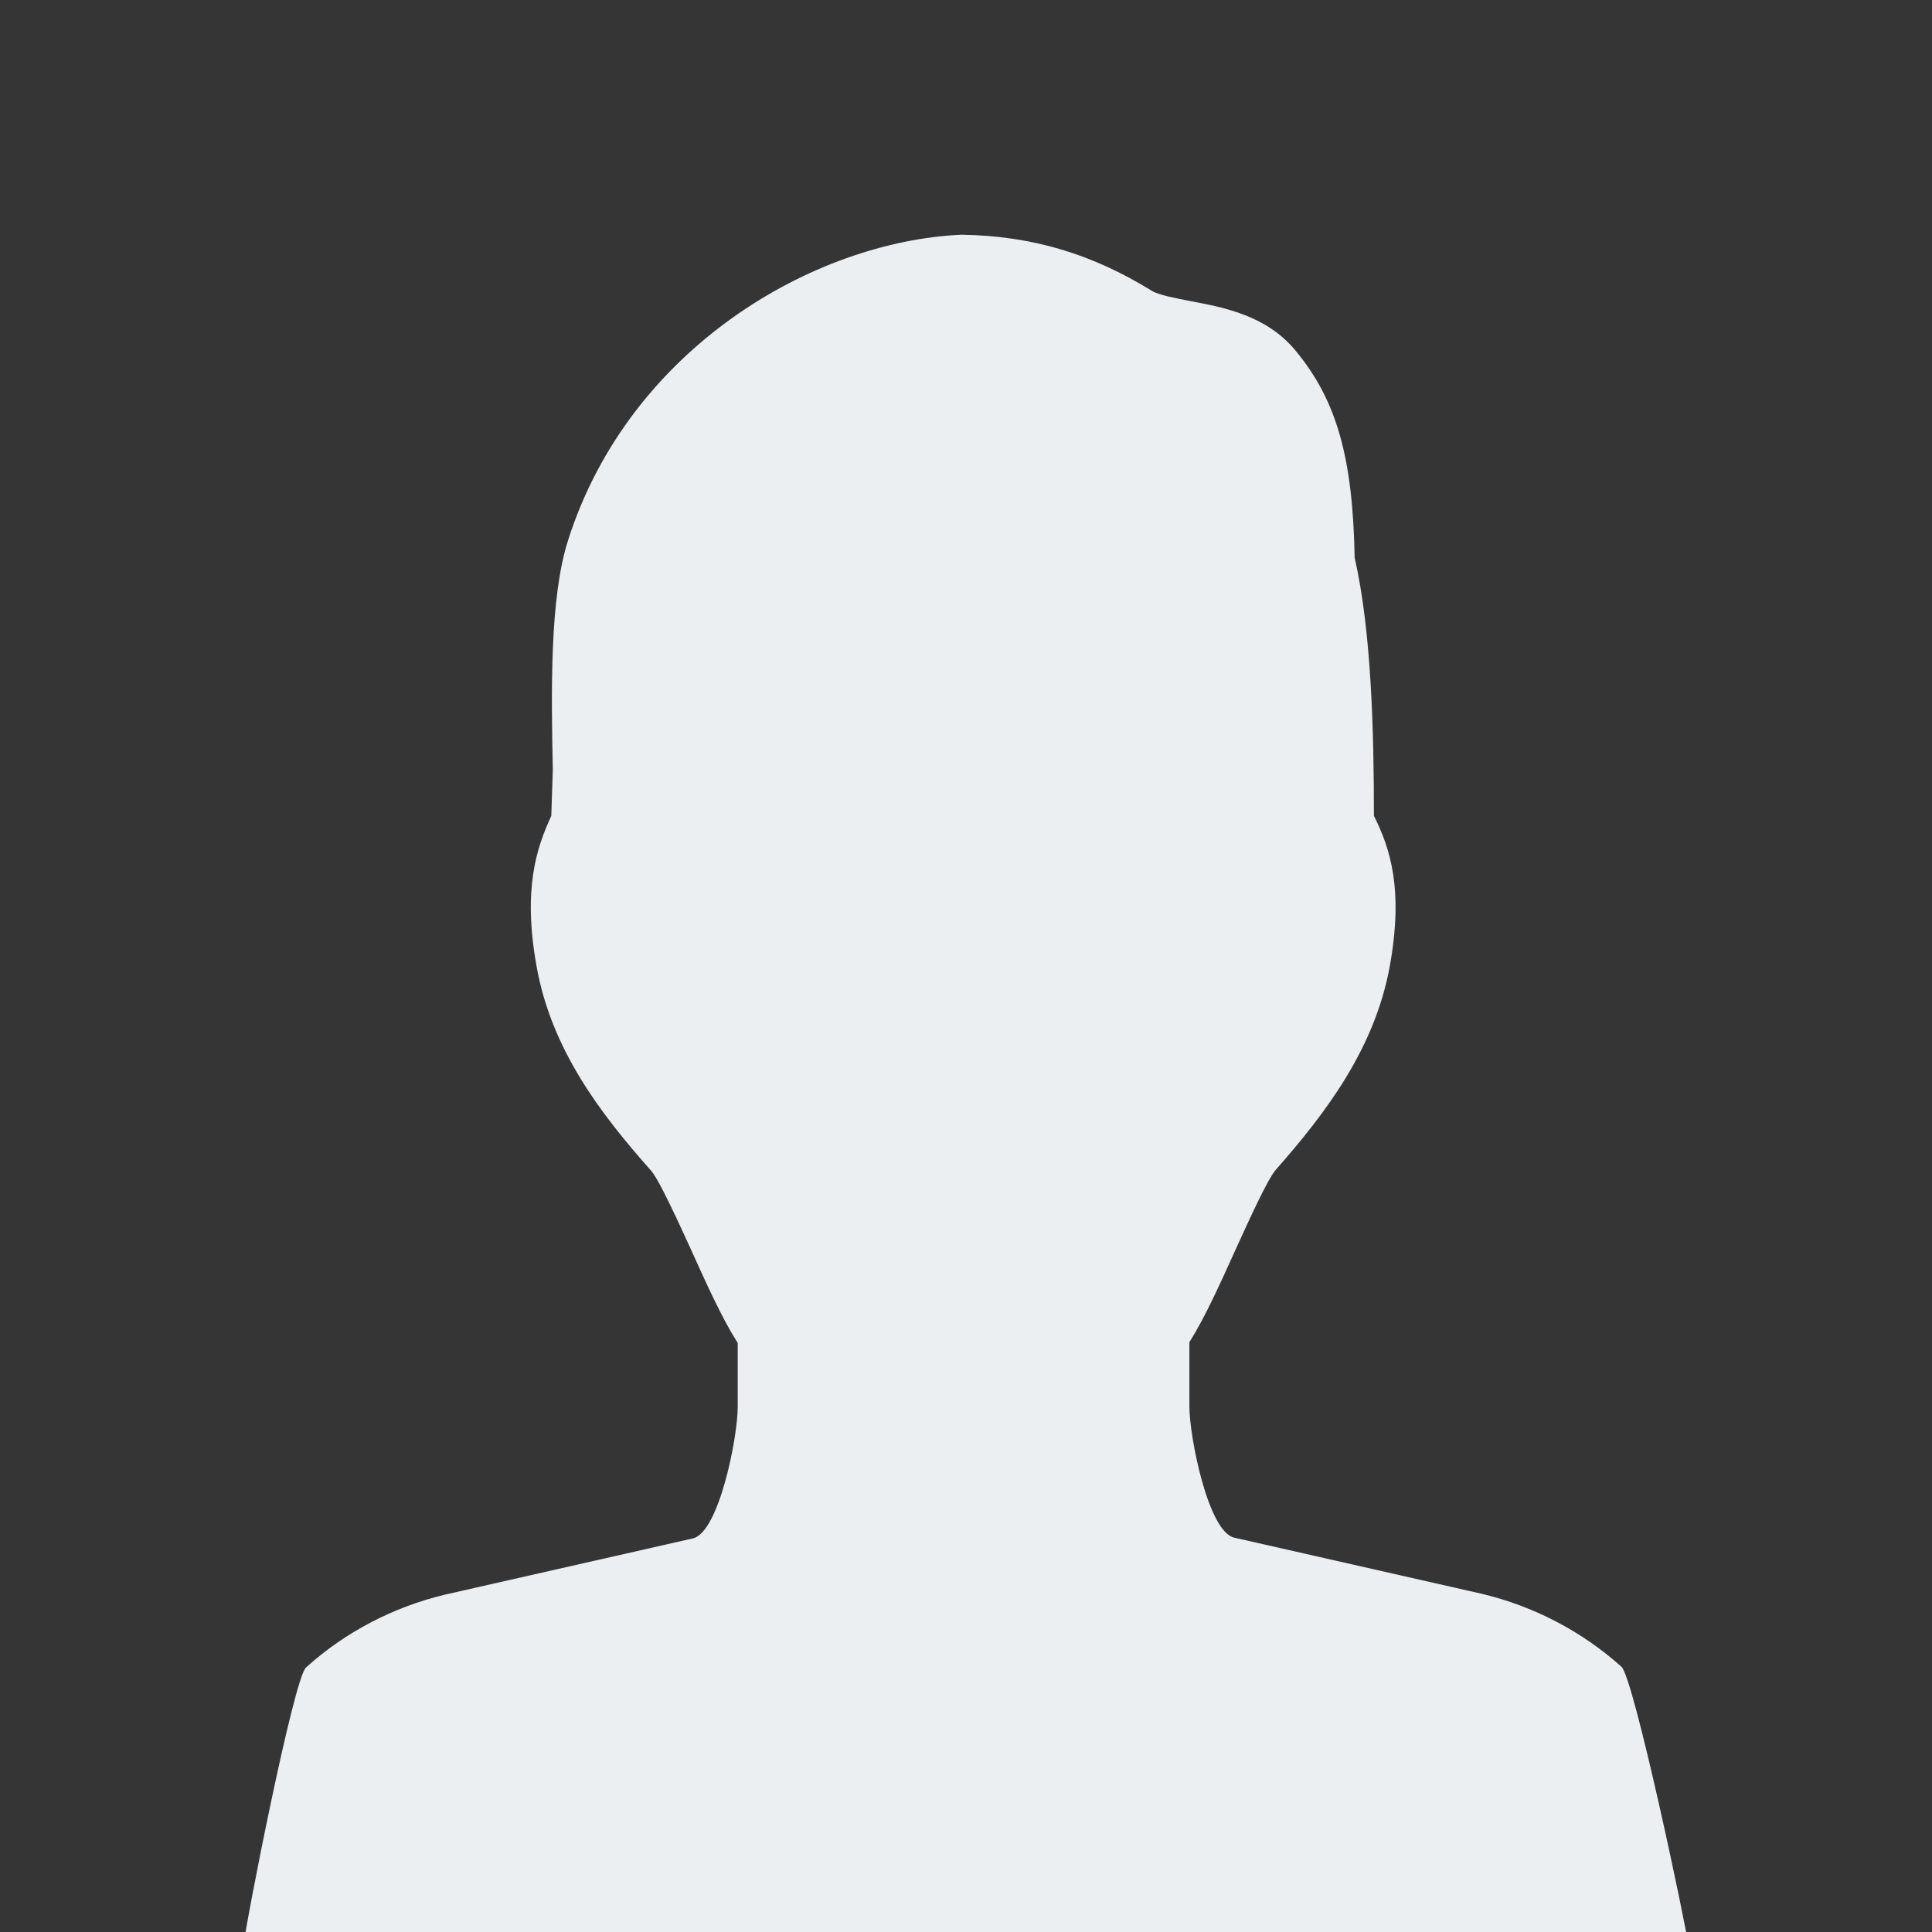 <?xml version="1.0" encoding="utf-8"?>
<!-- Generator: Adobe Illustrator 23.0.6, SVG Export Plug-In . SVG Version: 6.00 Build 0)  -->
<svg version="1.1" id="Capa_1" xmlns="http://www.w3.org/2000/svg" xmlns:xlink="http://www.w3.org/1999/xlink" x="0px" y="0px"
	 viewBox="0 0 512 512" style="enable-background:new 0 0 512 512;" xml:space="preserve">
<style type="text/css">
	.st0{fill:#353535;}
	.st1{fill:#ECEFF1;}
</style>
<rect class="st0" width="512" height="512"/>
<path class="st1" d="M429.7,441.7c-10.4-9.3-23.1-16-36.9-19.3l-65.7-14.9c-6.9-1.5-11.9-26.7-11.9-34.8v-17
	c4.2-6.7,8.2-15.6,12.4-24.9c3.3-7.2,8.2-18.1,10.5-20.8c13.3-15.1,26.2-32.1,30.2-53.9c3.7-20.5,0.1-31.3-4.2-39.9
	c0-21.6-0.6-48.7-5.1-68.4c-0.5-26.7-4.8-41.7-15.6-54.8c-7.6-9.3-18.8-11.5-27.9-13.2c-3.6-0.7-8.4-1.6-10.2-2.7
	c-15.9-9.8-31.7-14.6-50.5-14.9c-39.4,1.8-88,30.2-104.2,80.8c-5,15.4-4.5,40.7-4.1,61l-0.4,12.2c-3.9,8.5-7.6,19.3-3.9,39.9
	c3.9,21.9,16.8,38.9,30.4,54.2c2.2,2.6,7.2,13.6,10.5,20.8c4.2,9.3,8.2,18.2,12.4,24.8v17c0,8.1-5,33.3-11.9,34.8l-65.7,14.9
	c-13.7,3.3-26.4,9.9-36.8,19.3c-3.3,2.9-16.3,69.4-16.6,74c-0.4,4.6,1,9.2,3.9,12.7c44.6,55.8,119.8,87.8,187.1,87.8
	s143.4-32,188.1-87.8c2.8-3.5,4.2-8.1,3.9-12.7C447,511.1,433,444.7,429.7,441.7z"/>
</svg>
